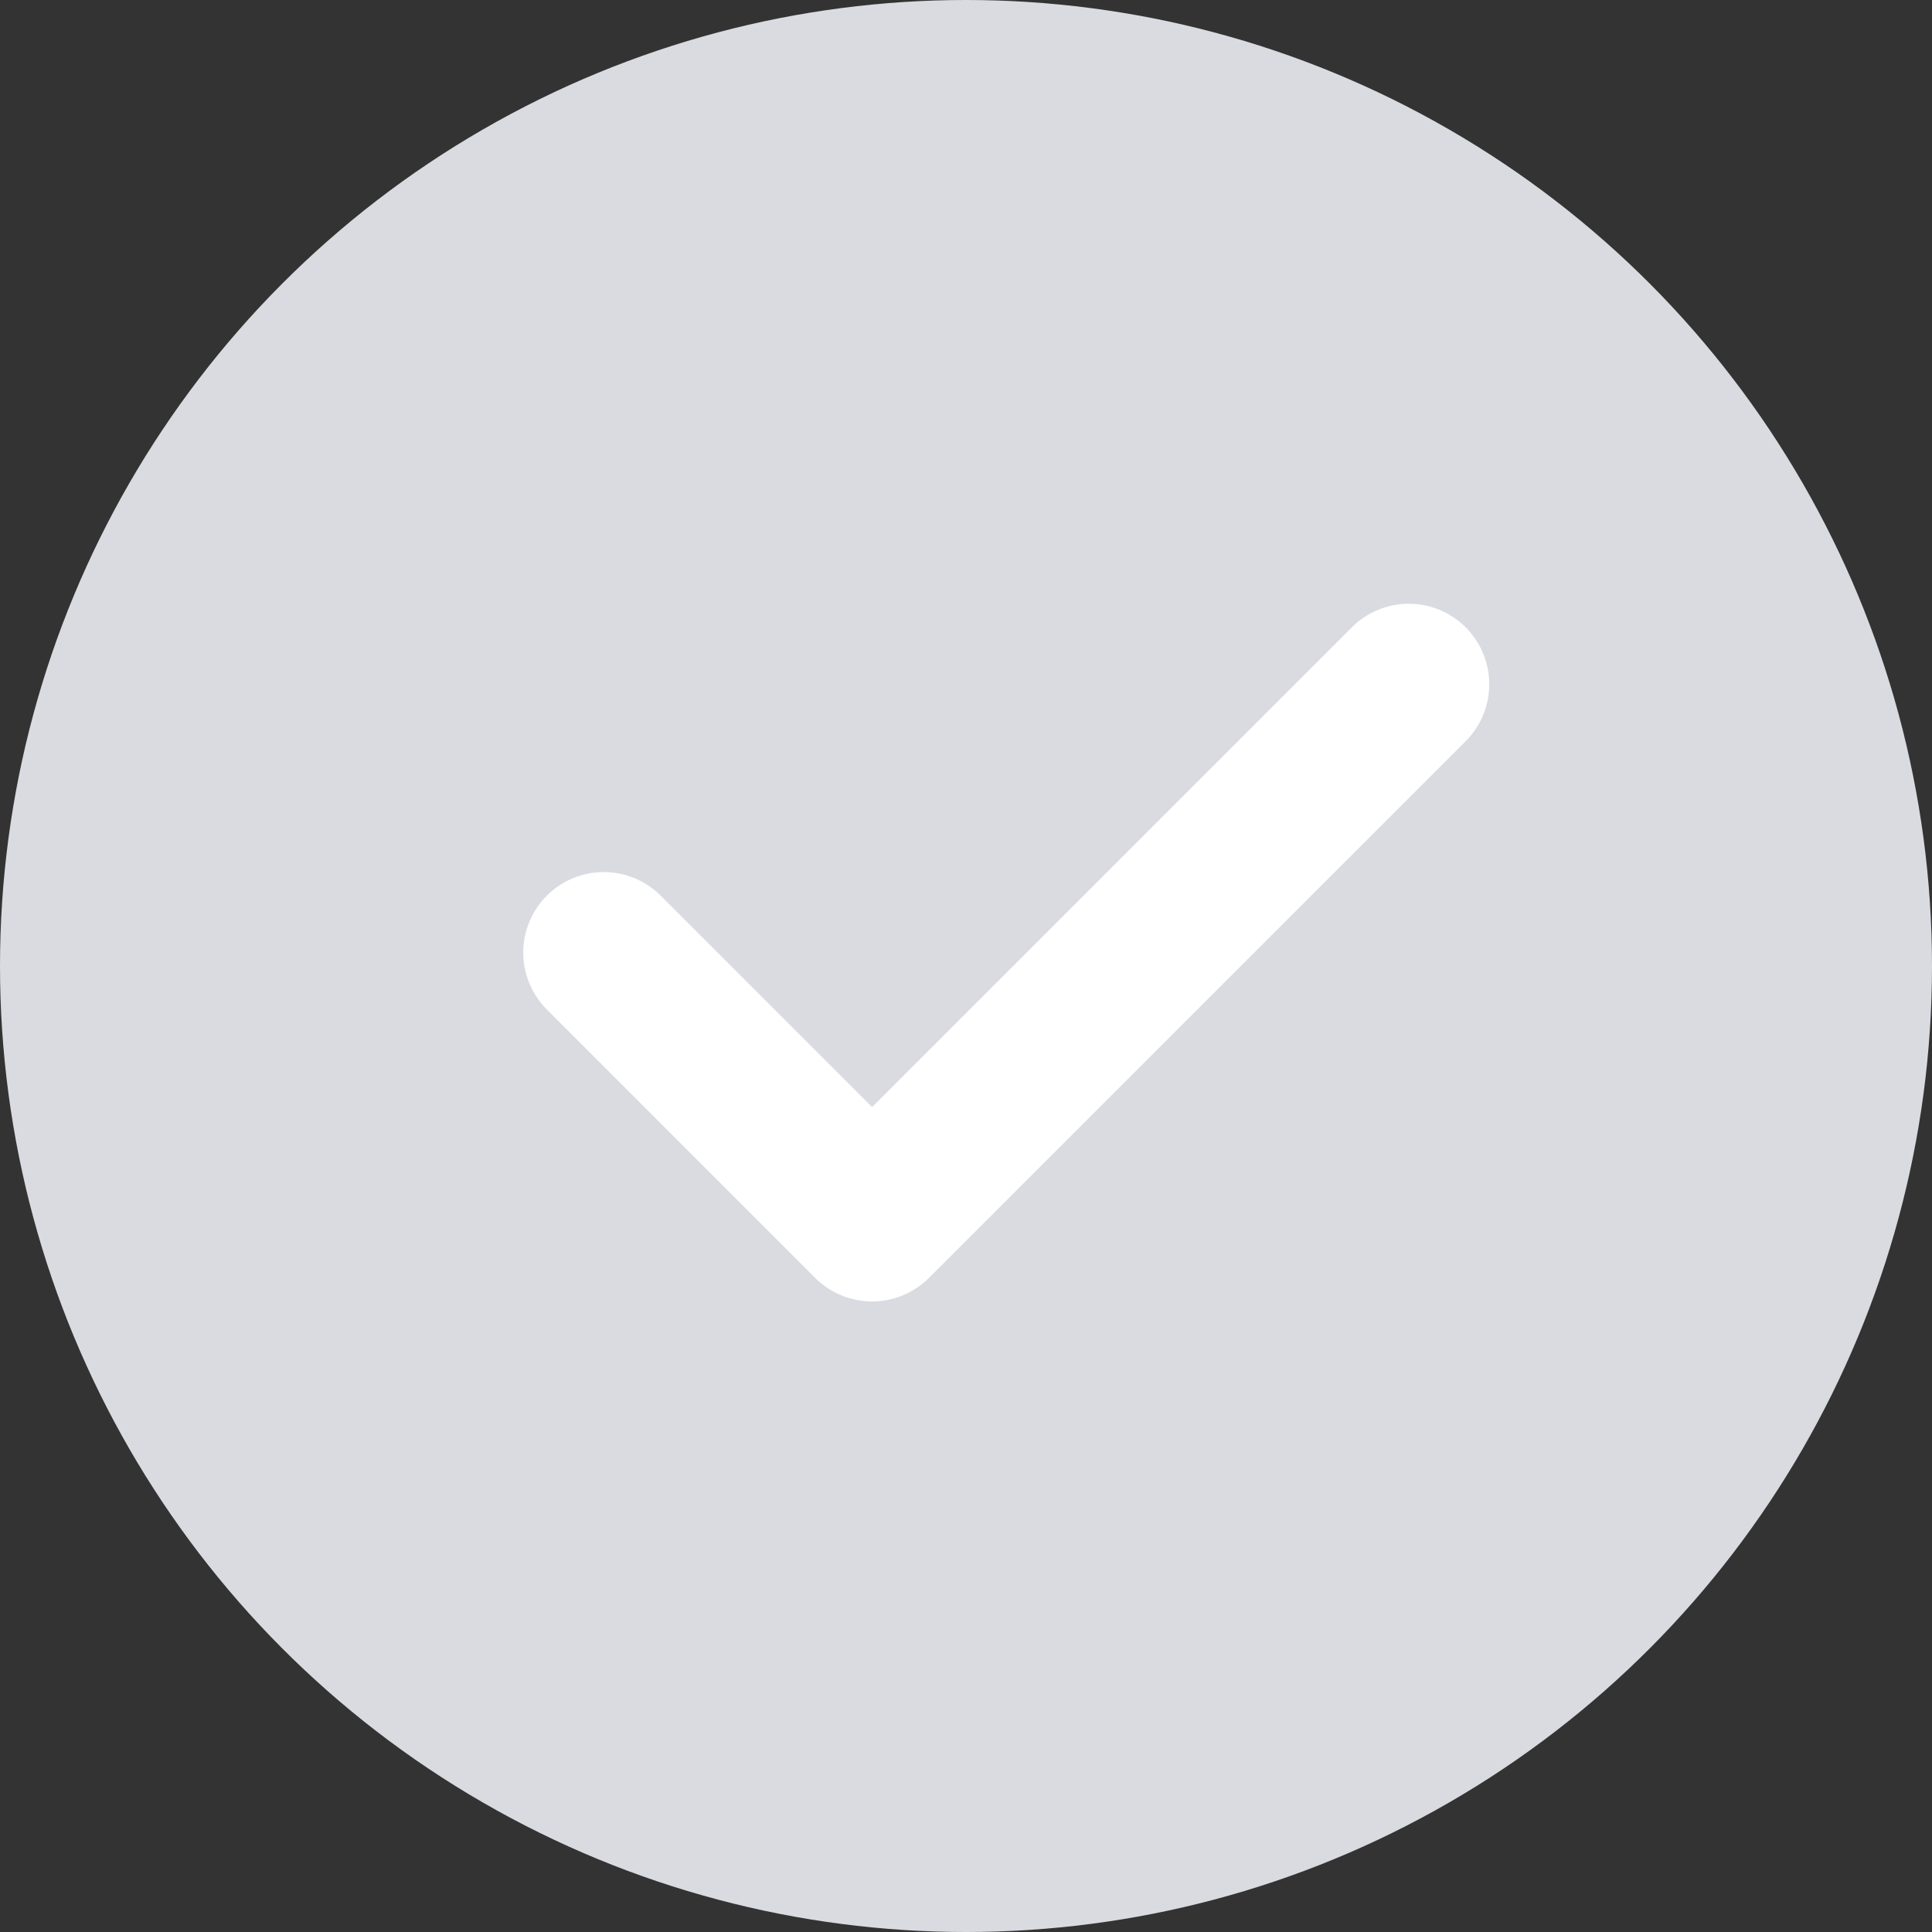 <svg xmlns="http://www.w3.org/2000/svg" xmlns:xlink="http://www.w3.org/1999/xlink" width="24" height="24" viewBox="0 0 24 24">
  <rect x="0" y="0" width="24" height="24" fill="#333333" stroke="none"/>
  <defs>
    <clipPath id="clip-path">
      <rect width="24" height="24" fill="none"/>
    </clipPath>
  </defs>
  <g id="check" clip-path="url(#clip-path)">
    <circle id="椭圆_106" data-name="椭圆 106" cx="12" cy="12" r="12" fill="#d9dbe0"/>
    <path id="check-2" data-name="check" d="M0,3.333,3.333,6.667,10,0" transform="translate(7.5 8.5)" fill="none" stroke="#fff" stroke-linecap="round" stroke-linejoin="round" stroke-width="2"/>
  </g>
</svg>
